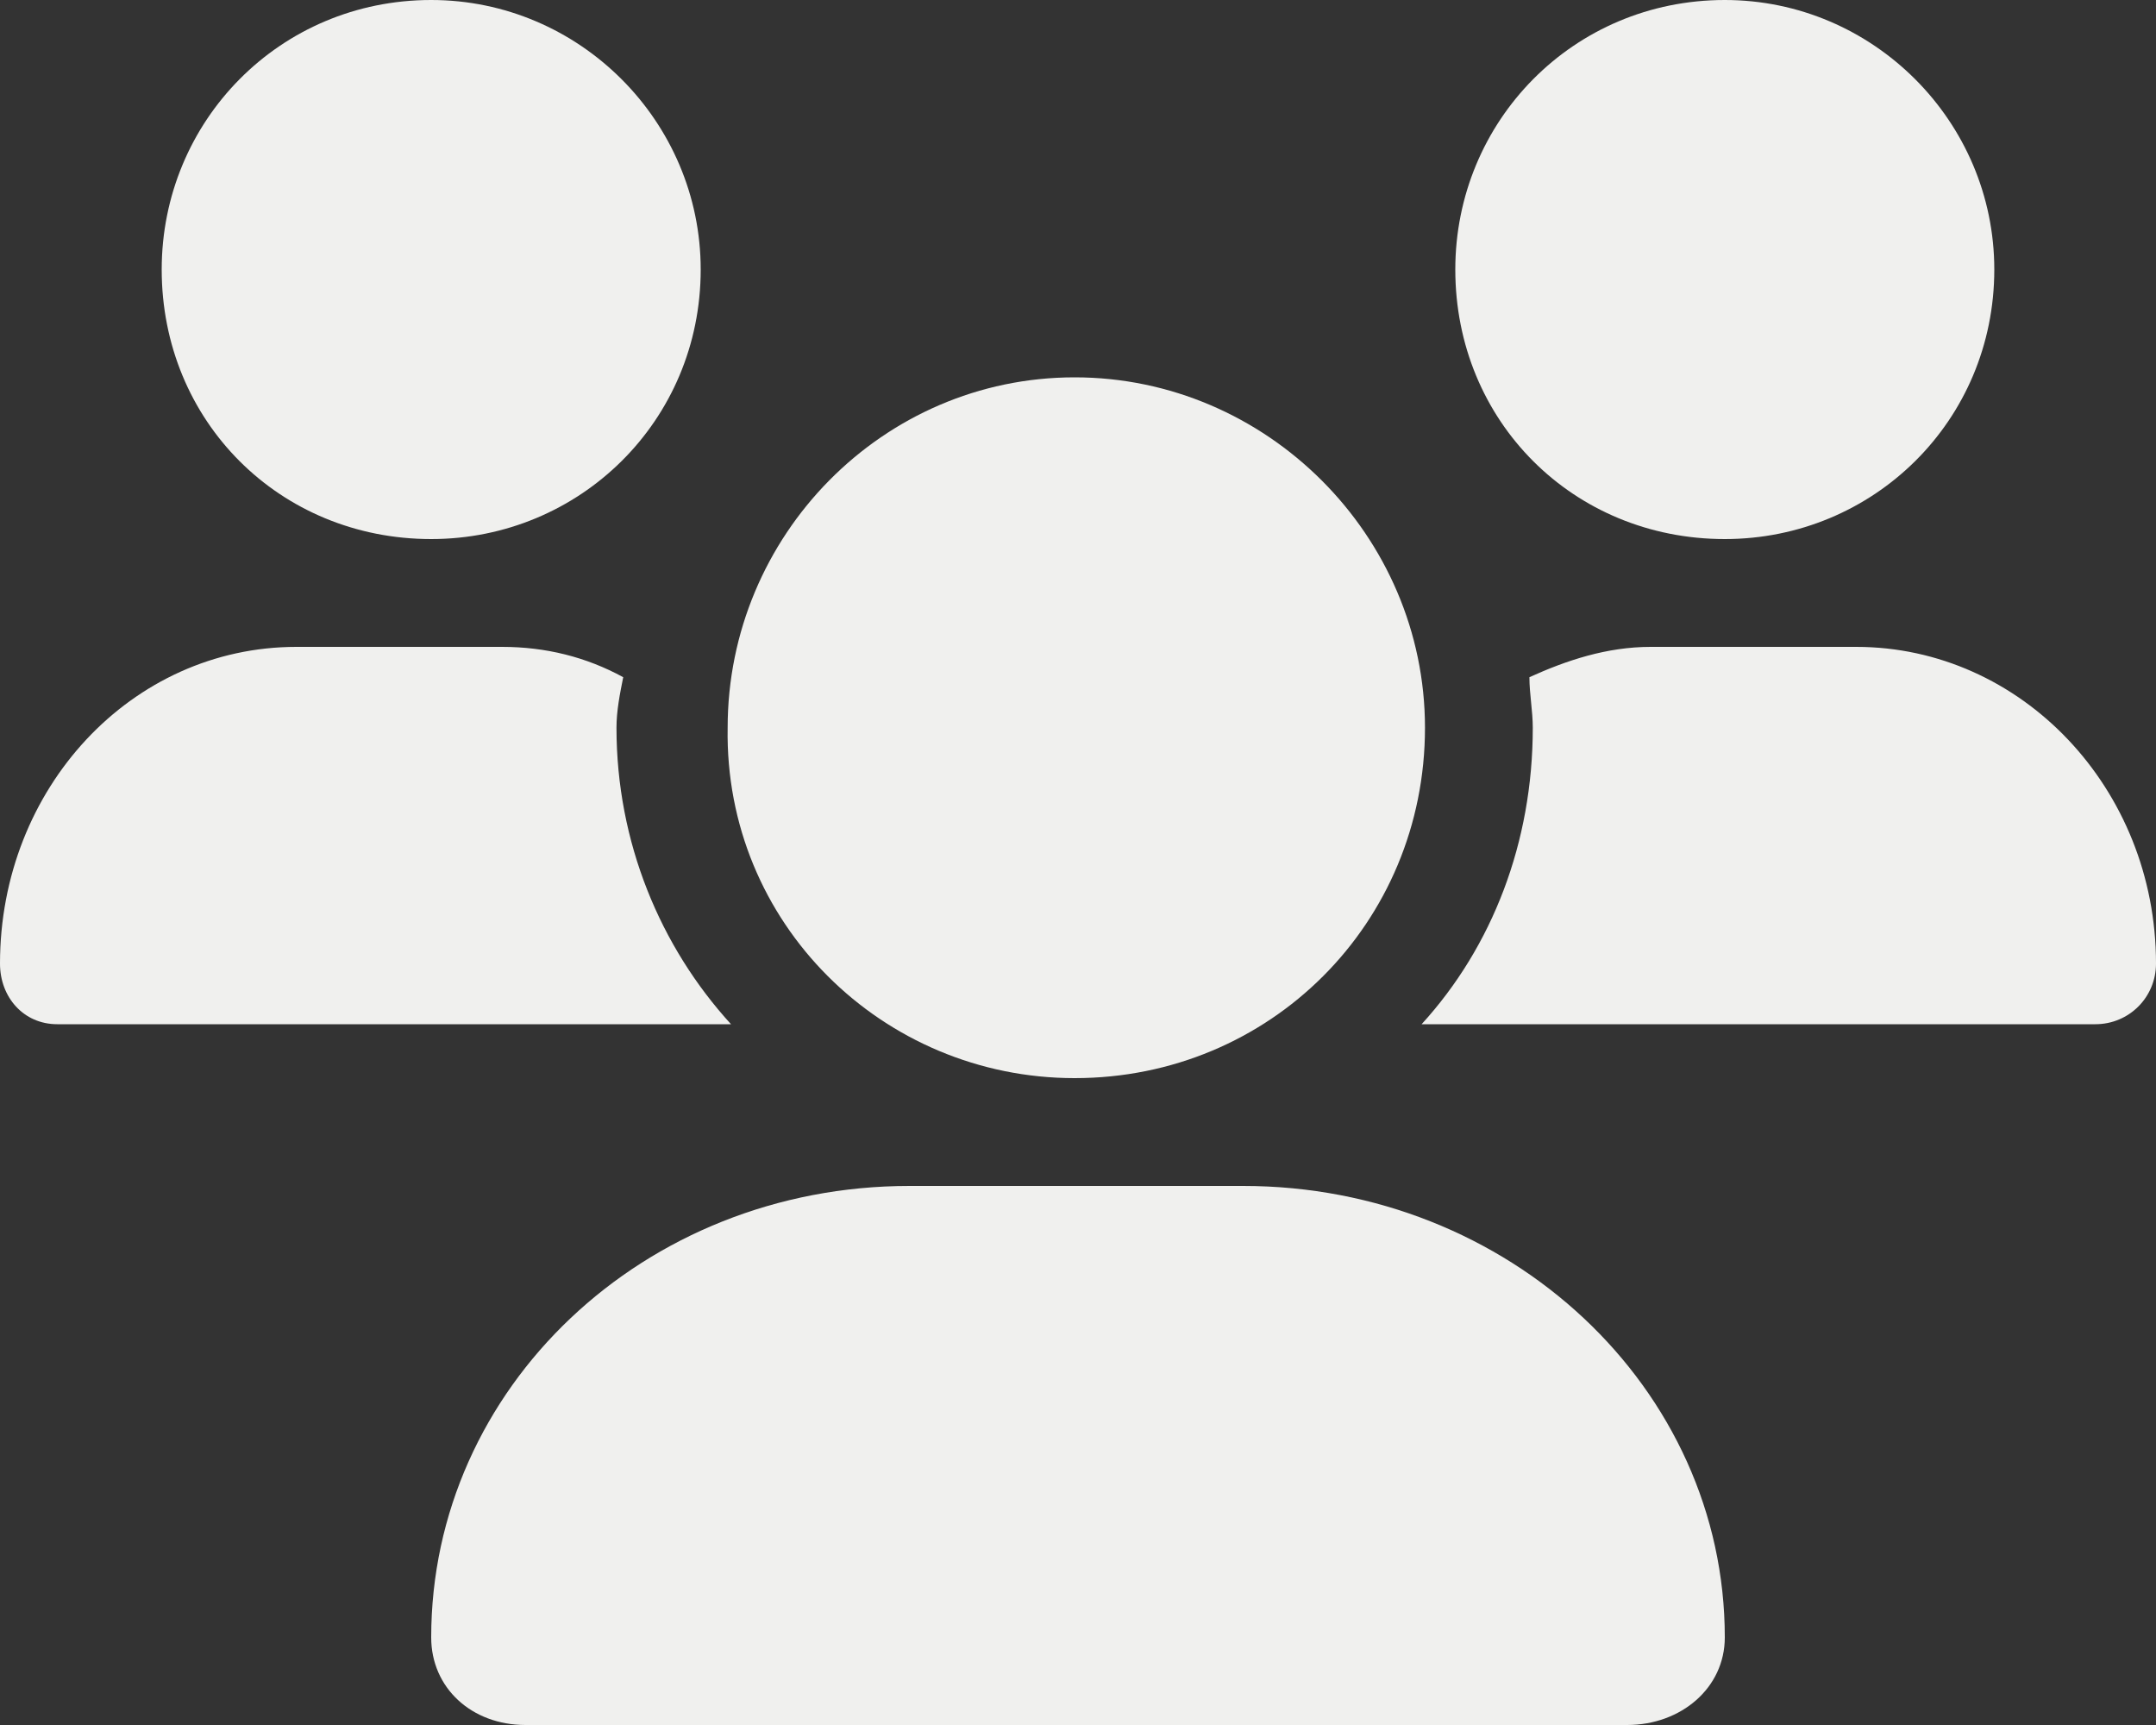 <svg width="80" height="64" viewBox="0 0 80 64" fill="none" xmlns="http://www.w3.org/2000/svg">
<rect x="0" y="0" width="80" height="64" fill="#333333" stroke="none"/>
<path d="M39.875 40C47.125 40 52.875 34.25 52.875 27C52.875 19.875 47 14 39.875 14C32.75 14 27 19.875 27 27C26.875 34.25 32.75 40 39.875 40ZM46.125 44H33.75C23.875 44 16 51.5 16 60.75C16 62.625 17.5 64 19.5 64H60.375C62.375 64 64 62.625 64 60.75C64 51.5 56 44 46.125 44ZM64 20C69.5 20 74 15.625 74 10C74 4.5 69.5 0 64 0C58.375 0 54 4.5 54 10C54 15.625 58.375 20 64 20ZM22.875 27C22.875 26.375 23 25.75 23.125 25.125C21.75 24.375 20.25 24 18.625 24H11C4.875 24 0 29.25 0 35.75C0 37 0.875 38 2.125 38H27.125C24.5 35.125 22.875 31.25 22.875 27ZM16 20C21.5 20 26 15.625 26 10C26 4.5 21.5 0 16 0C10.375 0 6 4.5 6 10C6 15.625 10.375 20 16 20ZM68.875 24H61.25C59.625 24 58.125 24.5 56.75 25.125C56.75 25.75 56.875 26.375 56.875 27C56.875 31.25 55.375 35.125 52.75 38H77.75C79 38 80 37 80 35.75C80 29.25 75 24 68.875 24Z" fill="#F0F0EE"/>
</svg>
